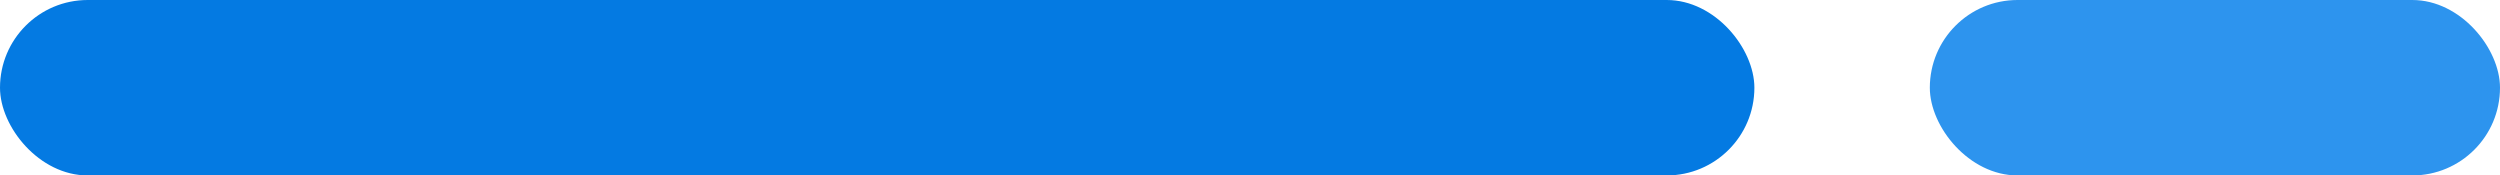 <svg xmlns="http://www.w3.org/2000/svg" viewBox="0 0 114 8" width="114px" height="8px"><g transform="translate(-163 -255)"><rect width="26" height="8" fill="#2d94ee" rx="4" transform="translate(251 255)"></rect><rect width="80" height="8" fill="#047ae2" rx="4" transform="translate(163 255)"></rect></g></svg>